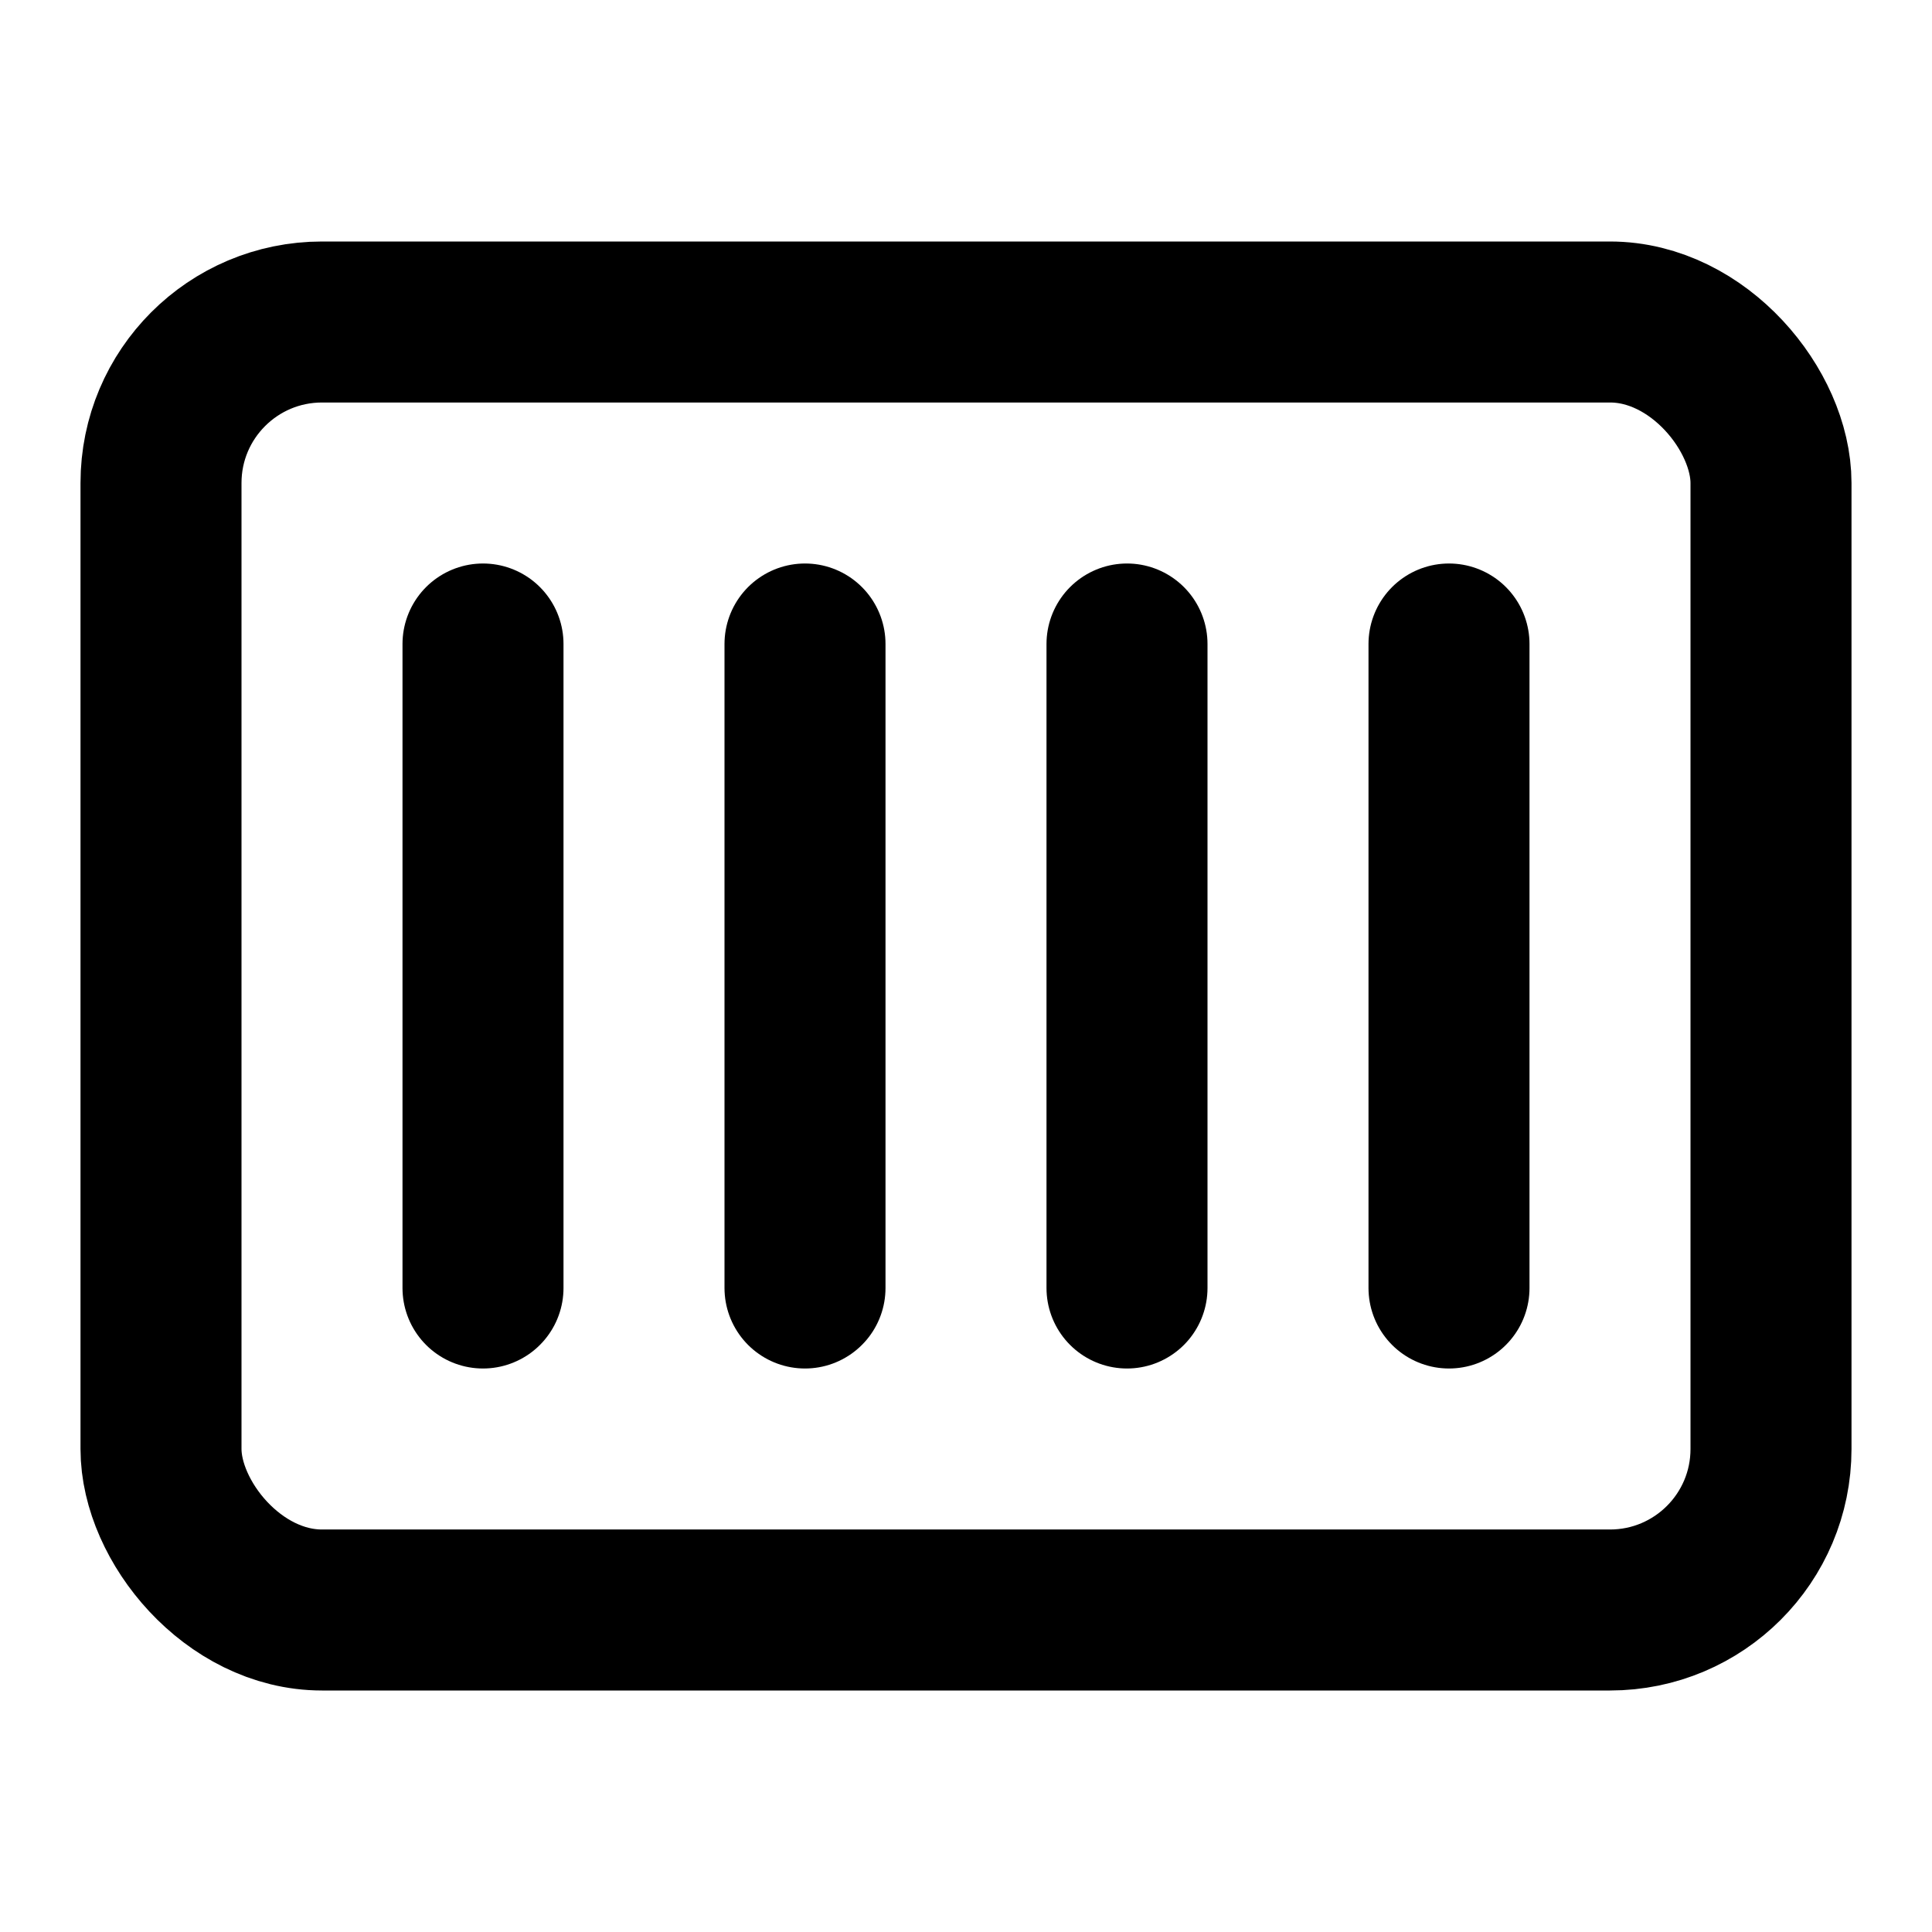 <svg xmlns="http://www.w3.org/2000/svg" viewBox="0 0 24 24" fill="none" stroke="currentColor" stroke-width="2" stroke-linecap="round" stroke-linejoin="round">
  <rect x="2" y="4" width="20" height="16" rx="2" ry="2"></rect>
  <line x1="6" y1="8" x2="6" y2="16"></line>
  <line x1="10" y1="8" x2="10" y2="16"></line>
  <line x1="14" y1="8" x2="14" y2="16"></line>
  <line x1="18" y1="8" x2="18" y2="16"></line>
</svg>